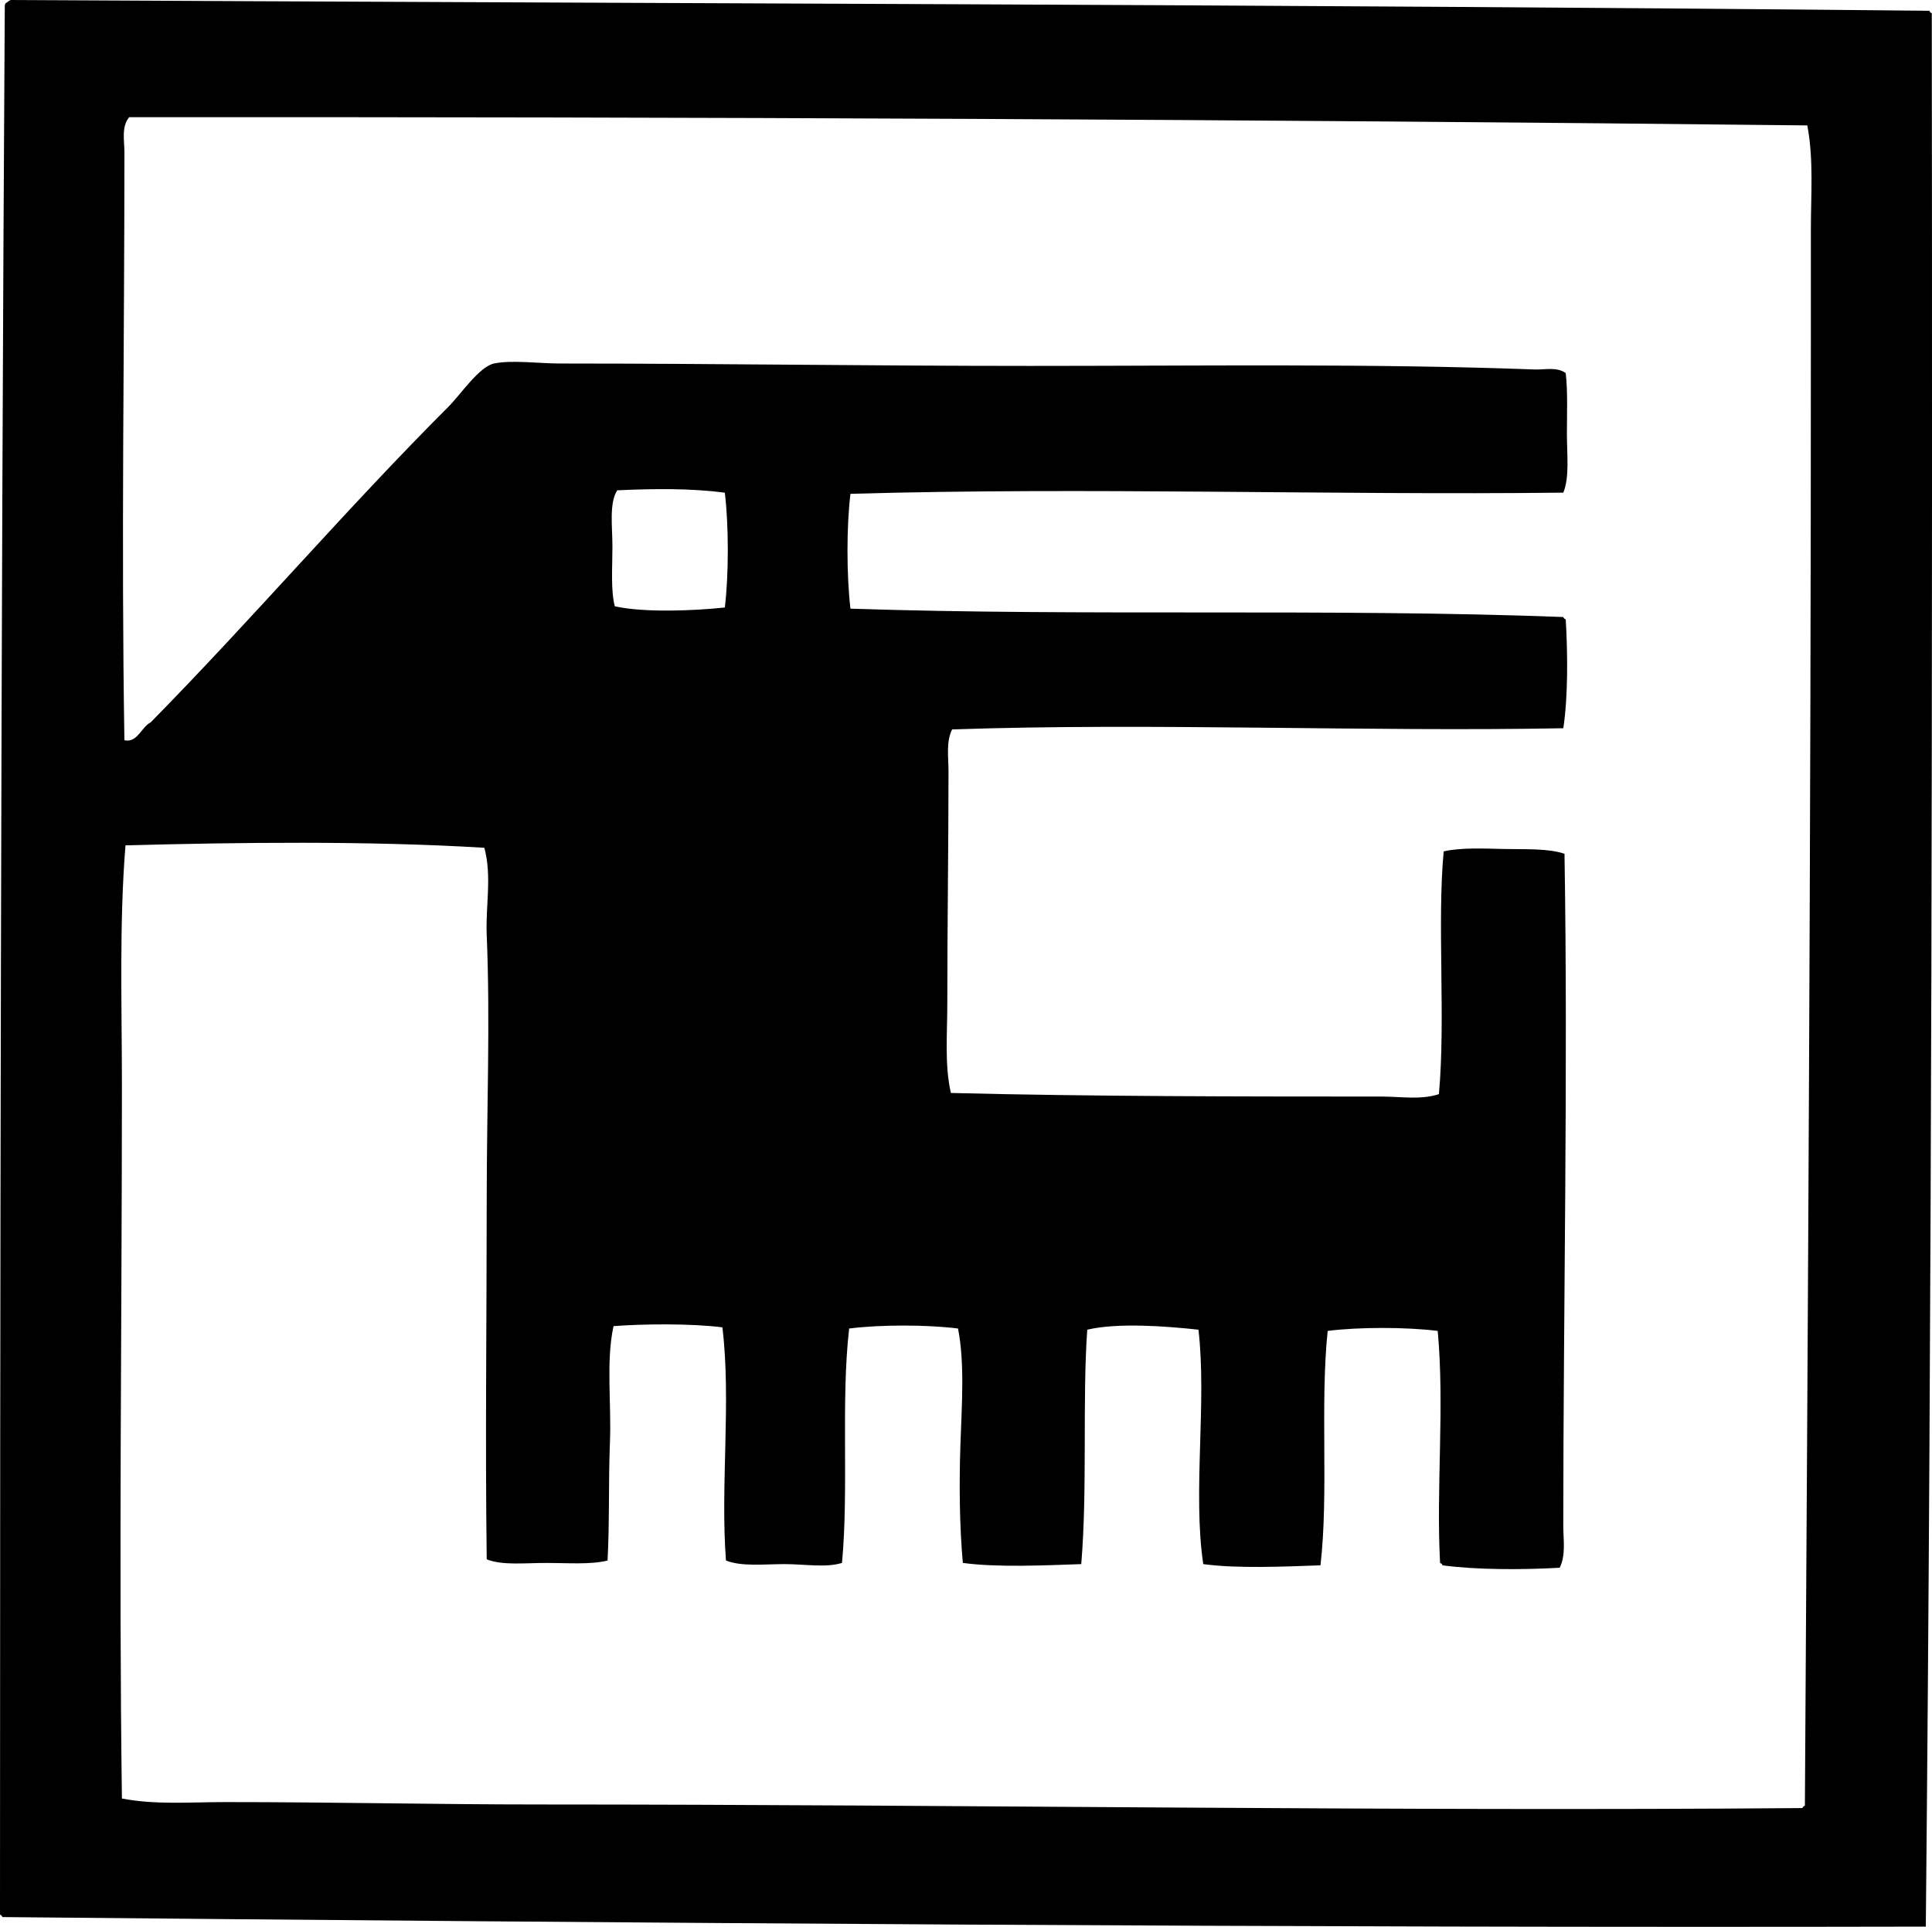 <?xml version="1.0" encoding="iso-8859-1"?>
<!-- Generator: Adobe Illustrator 19.2.0, SVG Export Plug-In . SVG Version: 6.00 Build 0)  -->
<svg version="1.1" xmlns="http://www.w3.org/2000/svg" xmlns:xlink="http://www.w3.org/1999/xlink" x="0px" y="0px"
	 viewBox="0 0 82.378 82.173" style="enable-background:new 0 0 82.378 82.173;" xml:space="preserve">
<g id="Nepmuveszeti_x5F_es_x5F_Haziipari_x5F_V">
	<path style="fill-rule:evenodd;clip-rule:evenodd;" d="M82.266,0.459c0.023,0.045,0.045,0.091,0.103,0.102
		c0.029,27.291,0.009,54.436-0.255,81.603c-26.877,0.059-55.098-0.154-82.011-0.407C0.08,81.71,0.058,81.664,0,81.653
		C0.001,54.828,0.037,27.572,0.204,0.255C0.202,0.167,0.242,0.123,0.307,0.101C0.344,0.054,0.398,0.024,0.46,0
		C27.618,0.148,55.024,0.188,82.266,0.459z M5.508,4.998C5.169,5.406,5.305,6.007,5.305,6.477c0.001,8.39-0.139,16.697,0,25.093
		c0.553,0.122,0.723-0.566,1.122-0.766c4.347-4.421,8.314-9.077,12.699-13.464c0.518-0.519,1.303-1.701,1.938-1.837
		c0.757-0.161,1.882,0,2.855,0c6.898,0.001,13.144,0.102,19.993,0.102c7.2,0.001,14.578-0.107,21.522,0.152
		c0.425,0.017,0.941-0.123,1.326,0.153c0.091,0.773,0.051,1.7,0.051,2.601c0,0.895,0.117,1.831-0.153,2.499
		c-10.001,0.115-20.294-0.243-30.396,0.051c-0.171,1.406-0.166,3.488,0,4.896c9.937,0.334,20.443-0.021,30.396,0.357
		c0.011,0.058,0.057,0.08,0.103,0.102c0.086,1.469,0.101,3.293-0.103,4.641c-8.354,0.159-17.572-0.242-26.062,0.051
		c-0.263,0.534-0.153,1.191-0.153,1.785c0,3.226-0.052,6.657-0.051,9.894c0,1.317-0.121,2.637,0.153,3.825
		c5.939,0.15,12.381,0.152,18.36,0.153c0.822,0,1.675,0.15,2.448-0.103c0.292-3.205-0.083-7.308,0.204-10.353
		c0.741-0.17,1.709-0.12,2.6-0.102c0.912,0.018,1.868-0.029,2.551,0.204c0.154,9.402-0.05,19.274-0.052,28.663
		c0,0.593,0.117,1.234-0.152,1.785c-1.588,0.089-3.528,0.095-4.998-0.103c-0.011-0.057-0.058-0.079-0.103-0.102
		c-0.173-3.146,0.198-6.688-0.101-9.895c-1.336-0.167-3.358-0.17-4.692,0c-0.328,3.165,0.048,6.93-0.307,9.996
		c-1.536,0.056-3.544,0.146-4.998-0.051c-0.454-3.058,0.157-6.866-0.204-9.997c-1.354-0.148-3.431-0.309-4.742,0
		c-0.212,2.99,0.013,6.791-0.256,9.997c-1.551,0.053-3.582,0.15-5.049-0.051c-0.14-1.565-0.161-3.316-0.103-5.05
		c0.059-1.694,0.187-3.464-0.102-4.946c-1.32-0.169-3.32-0.169-4.642,0c-0.358,3.075-0.01,6.857-0.306,9.996
		c-0.676,0.214-1.594,0.051-2.448,0.051c-0.884,0-1.833,0.113-2.499-0.153c-0.243-3.209,0.228-6.807-0.152-9.945
		c-1.346-0.168-3.361-0.15-4.642-0.051c-0.327,1.497-0.086,3.264-0.153,4.947c-0.068,1.724-0.013,3.432-0.102,5.049
		c-0.723,0.182-1.691,0.103-2.602,0.103c-0.93,0-1.876,0.113-2.55-0.153c-0.067-5.107,0-10.278,0-15.402
		c0.001-3.794,0.153-7.573,0-11.221c-0.053-1.252,0.229-2.509-0.102-3.723c-4.973-0.304-10.518-0.231-15.301-0.103
		c-0.269,3.343-0.153,6.793-0.152,10.2c0,10.209-0.136,20.305,0,30.448c1.441,0.278,2.915,0.153,4.386,0.153
		c4.619-0.001,8.995,0.102,13.464,0.102c18.166,0.002,36.38,0.299,53.807,0.153c0.011-0.057,0.057-0.079,0.103-0.102
		c0.131-20.936,0.258-42.08,0.255-62.631c0-1.521,0-3.055,0-4.59c0-1.473,0.123-2.981-0.152-4.437
		C53.506,5.089,29.324,4.982,5.508,4.998z M26.317,20.91c-0.35,0.561-0.204,1.526-0.204,2.397c0,0.908-0.076,1.861,0.101,2.55
		c1.245,0.277,3.365,0.192,4.692,0.051c0.169-1.401,0.169-3.494,0-4.895C29.473,20.819,27.873,20.838,26.317,20.91z"/>
</g>
<g id="Layer_1">
</g>
</svg>
